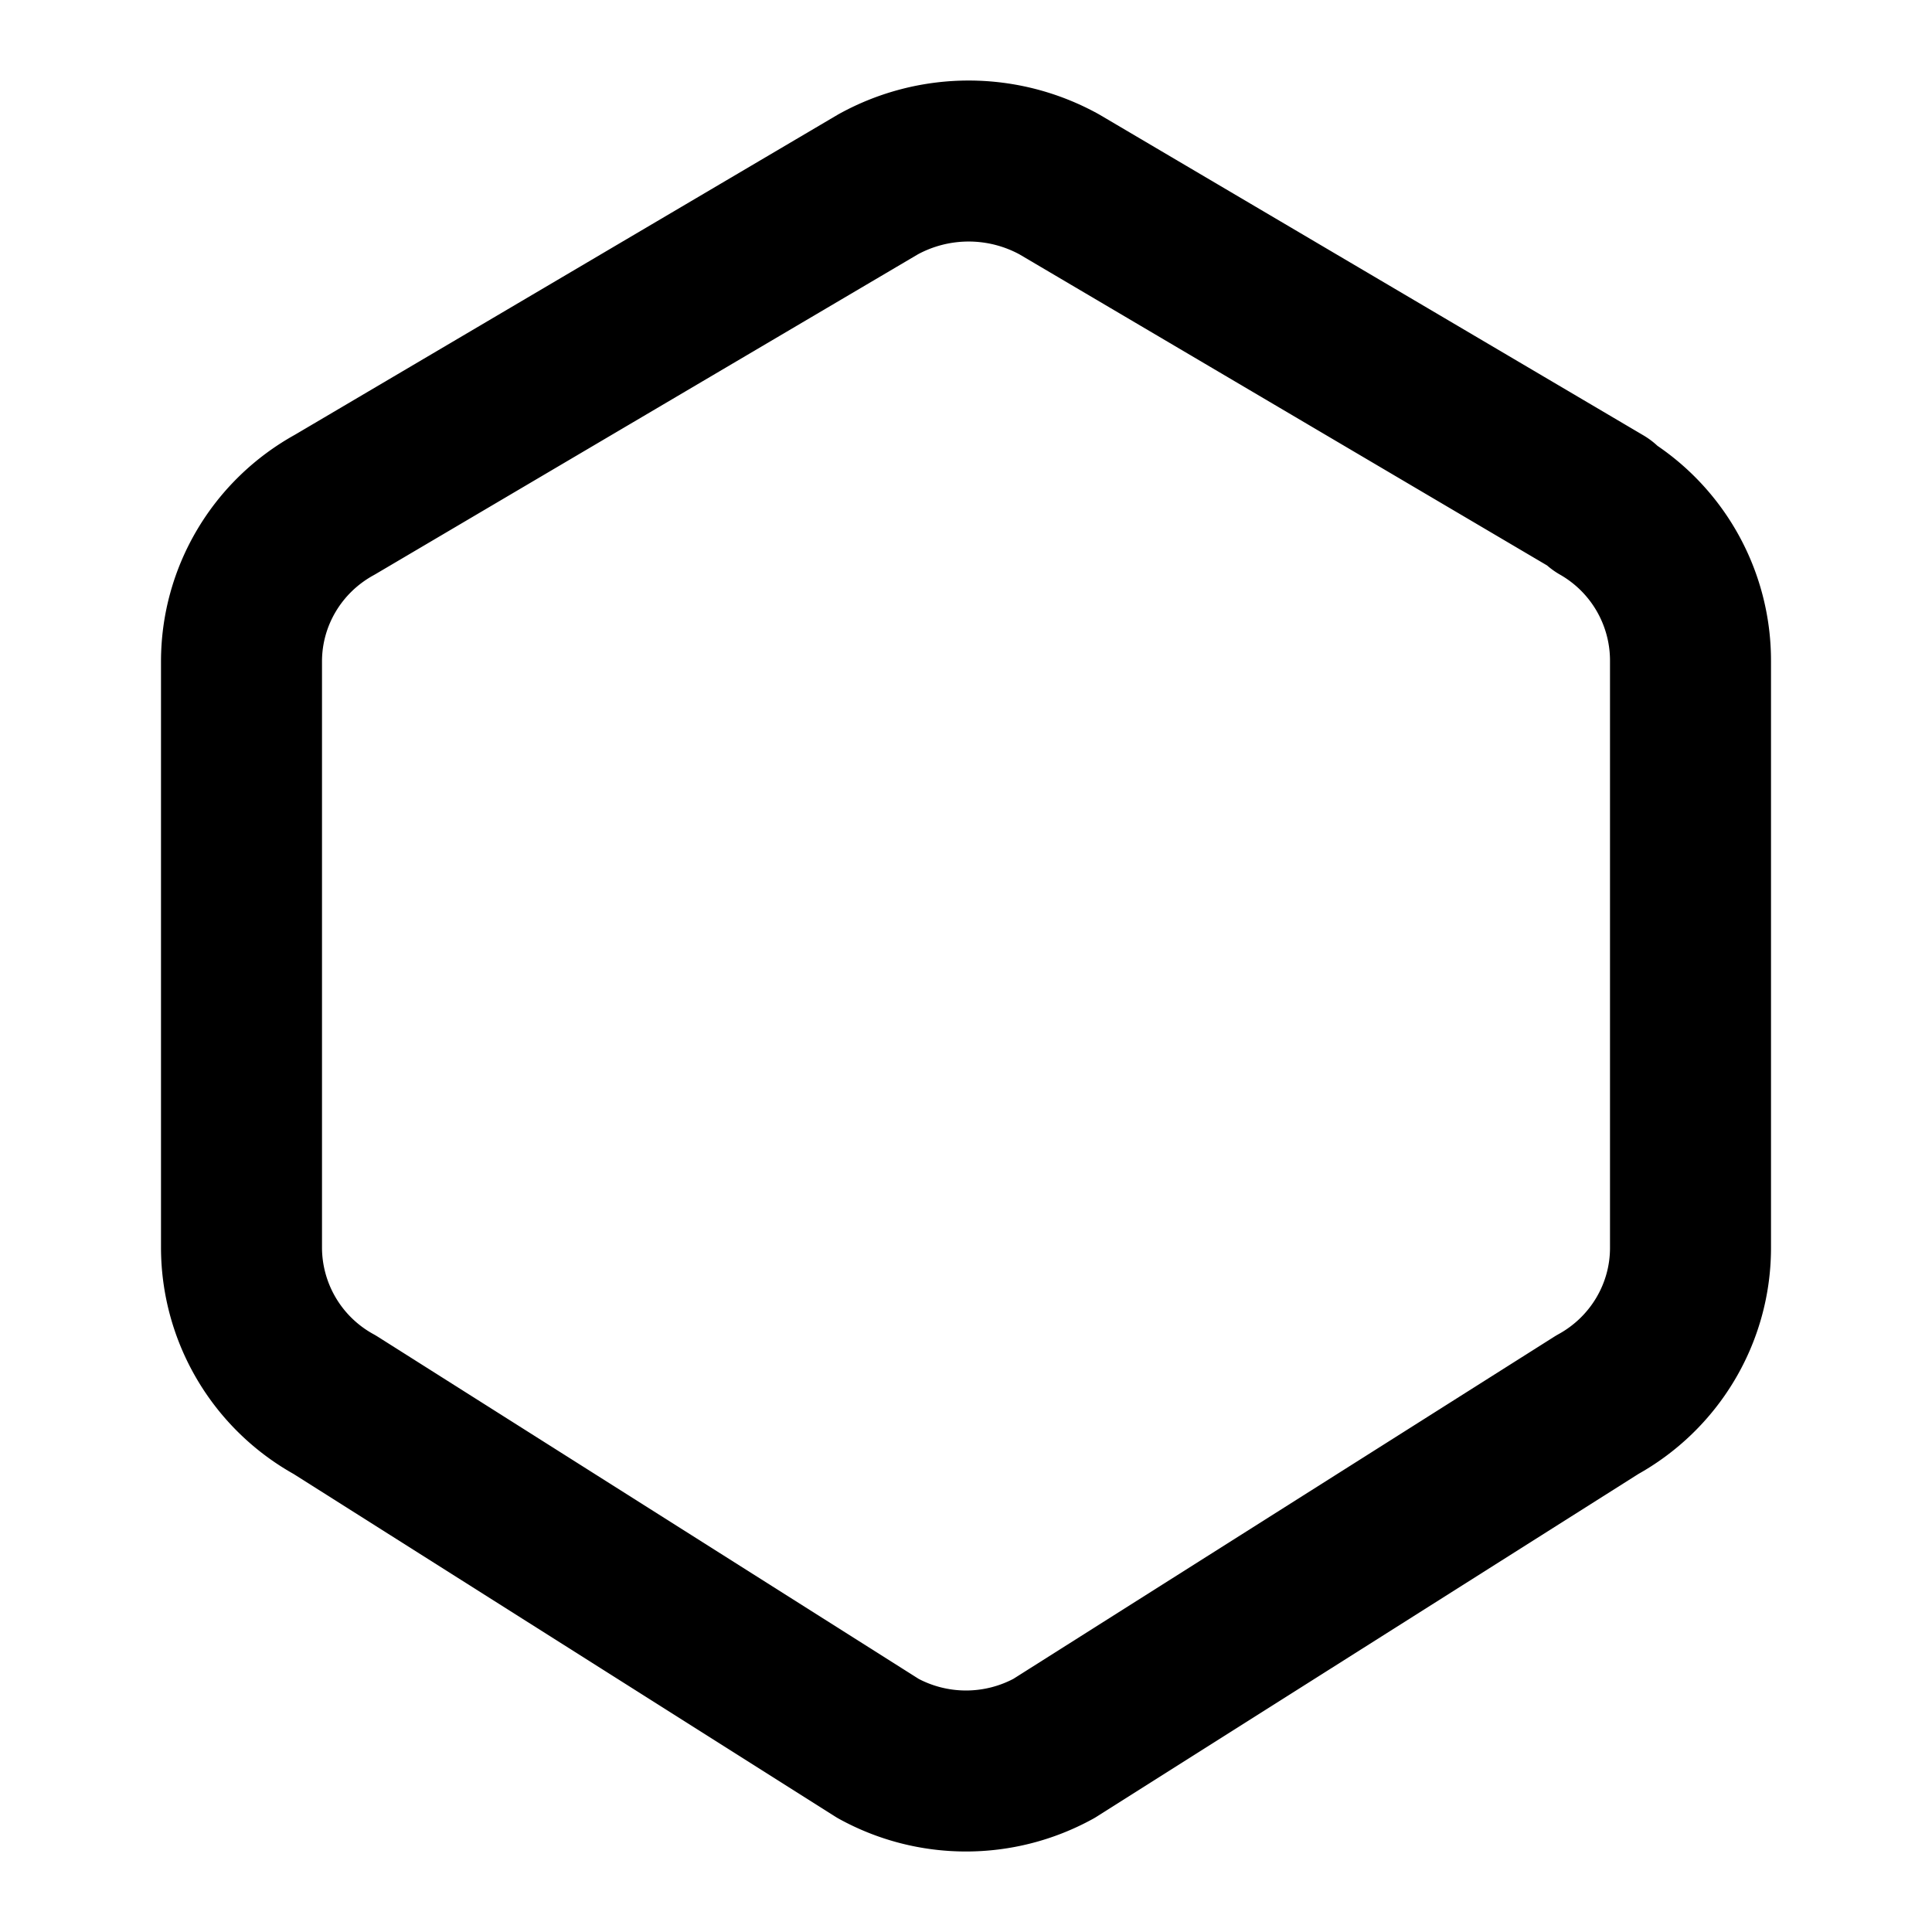 <svg xmlns="http://www.w3.org/2000/svg" fill="none" stroke-linecap="round" stroke-linejoin="round" stroke-width="2" viewBox="0 0 24 24" stroke="currentColor" aria-hidden="true" data-slot="icon">
  <path d="M19.875 6.27A2.23 2.23 0 0 1 21 8.218v7.284c0 .809-.443 1.555-1.158 1.948l-6.75 4.27a2.27 2.27 0 0 1-2.184 0l-6.75-4.27A2.23 2.23 0 0 1 3 15.502V8.217c0-.809.443-1.554 1.158-1.947l6.75-3.98a2.33 2.33 0 0 1 2.25 0l6.75 3.98z"/>
</svg>
